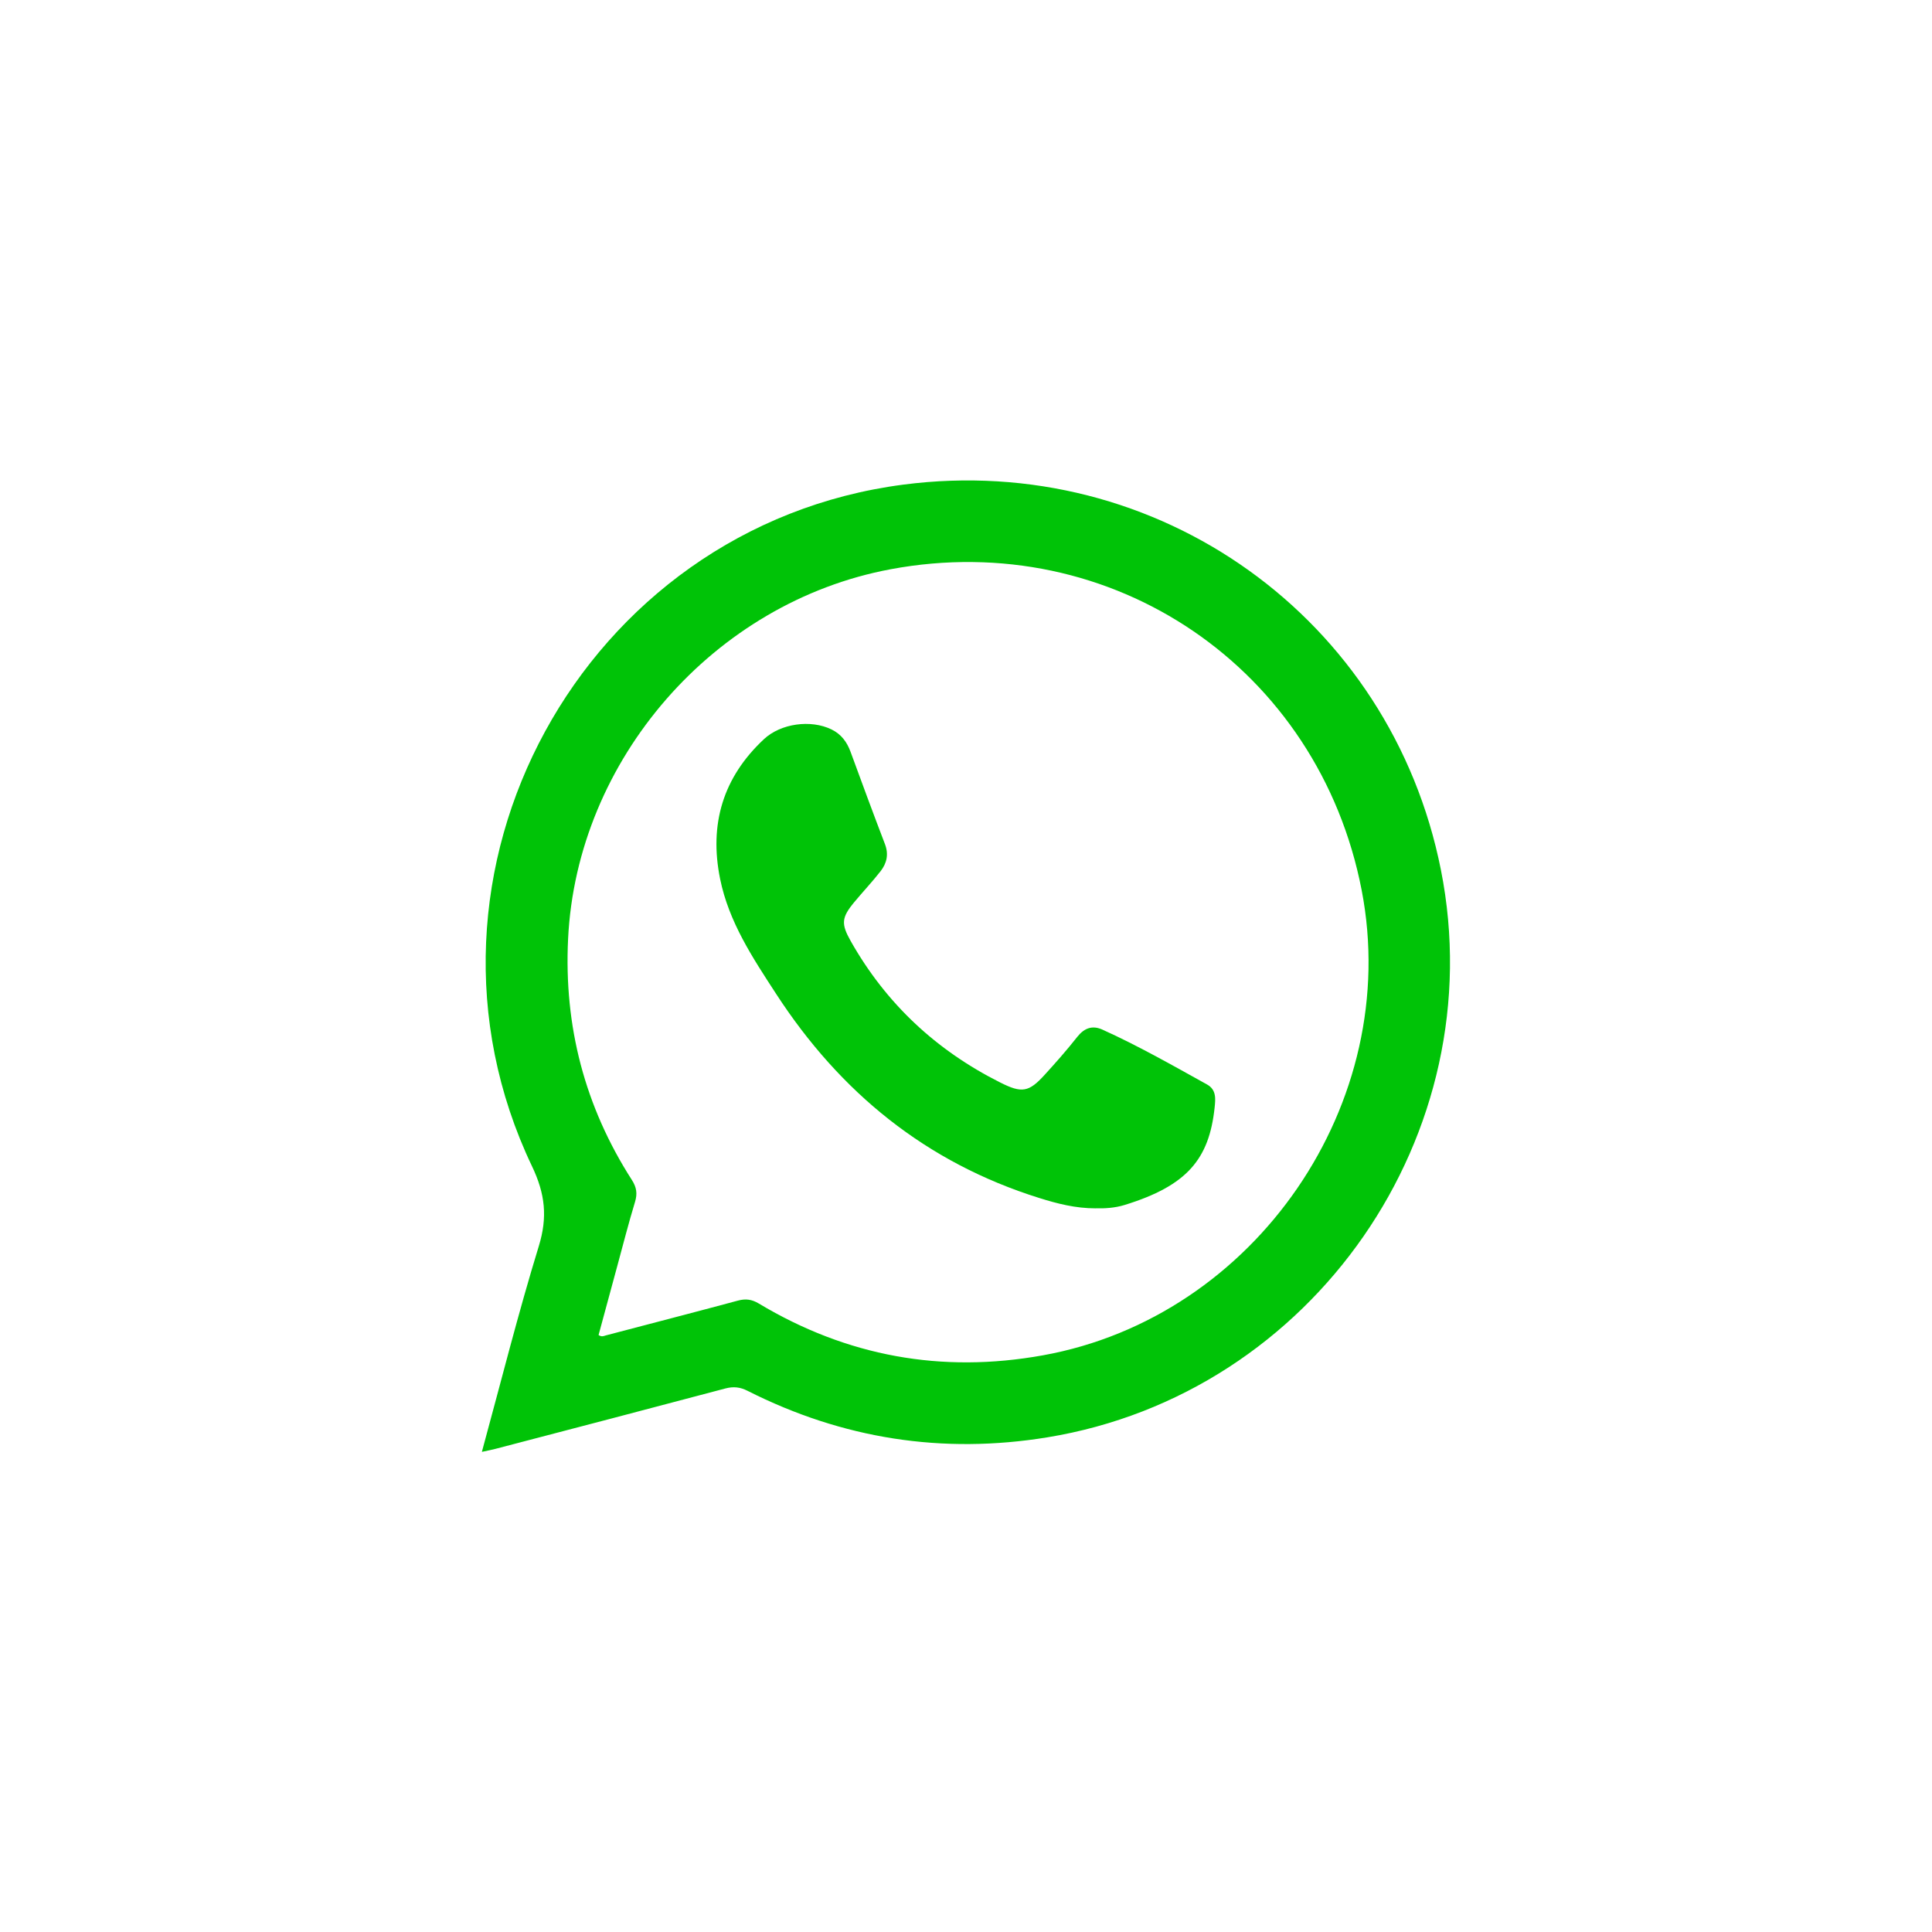 <?xml version="1.0" encoding="UTF-8"?>
<svg id="Capa_1" data-name="Capa 1" xmlns="http://www.w3.org/2000/svg" viewBox="0 0 250 250">
  <defs>
    <style>
      .cls-1 {
        fill: #00c307;
      }
    </style>
  </defs>
  <path class="cls-1" d="m62.36,187.85c2.47-9.05,4.69-17.9,7.36-26.6,1.15-3.75.83-6.76-.88-10.34-18.04-37.83,6.55-82.81,48.05-88.2,32.97-4.28,63.09,17.29,69.56,49.84,6.8,34.18-16.53,67.82-50.92,73.44-13.58,2.22-26.51.19-38.78-6.01-.98-.5-1.84-.59-2.9-.31-9.9,2.63-19.82,5.22-29.73,7.81-.49.13-.98.22-1.76.39Zm15.09-15.1c.43.29.69.12.95.05,5.69-1.5,11.4-2.97,17.08-4.5,1-.27,1.8-.17,2.7.37,11.41,6.84,23.66,9.07,36.76,6.71,27.53-4.95,46.57-32.71,41.26-60.18-5.55-28.7-32.26-46.9-60.96-41.54-22.88,4.27-40.61,24.64-41.73,47.84-.55,11.29,2.16,21.68,8.25,31.18.61.95.74,1.77.41,2.85-.84,2.76-1.55,5.56-2.31,8.35-.81,2.98-1.62,5.96-2.41,8.89Z"/>
  <path class="cls-1" d="m141.79,156.36c-2.63,0-4.98-.61-7.31-1.34-14.64-4.58-25.77-13.66-34.06-26.43-3.03-4.66-6.11-9.29-7.24-14.87-1.43-7.07.37-13.12,5.67-18.07,2.18-2.04,6.07-2.57,8.75-1.26,1.25.61,1.99,1.61,2.46,2.89,1.46,3.99,2.93,7.97,4.45,11.94.51,1.33.24,2.48-.56,3.51-1.08,1.38-2.29,2.66-3.41,4.01-1.66,2-1.71,2.81-.46,5.03,4.57,8.09,11.06,14.14,19.34,18.3,2.8,1.41,3.7,1.28,5.76-.99,1.45-1.59,2.88-3.21,4.21-4.9.91-1.15,1.95-1.54,3.26-.95,4.65,2.1,9.08,4.63,13.54,7.1,1.23.68,1.1,1.87.98,3.01-.71,6.6-3.5,10.08-11.67,12.59-1.25.38-2.56.46-3.71.42Z"/>
</svg>